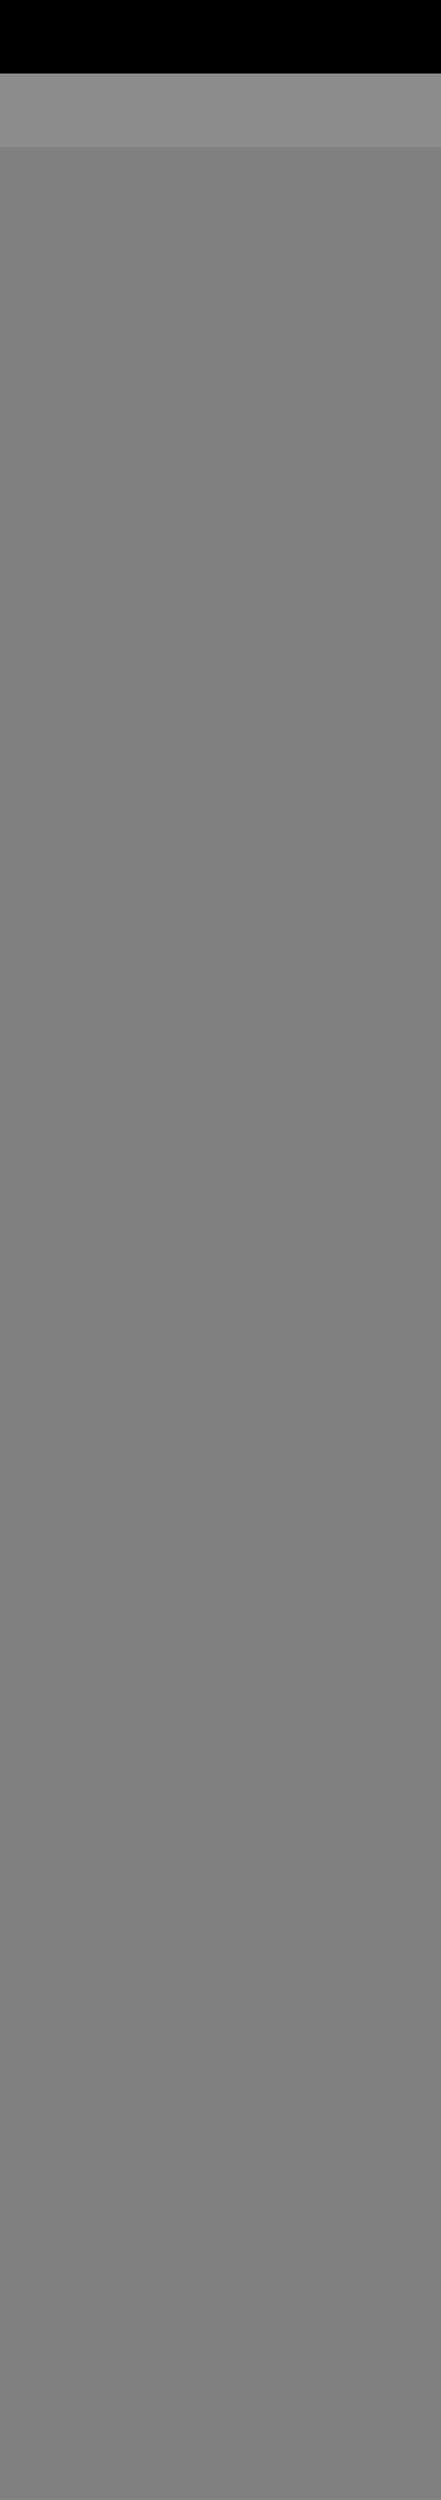 <svg xmlns="http://www.w3.org/2000/svg" width="12" height="68"><rect width="100%" height="100%" fill="#808080" stroke="none"/><path d="M20 5h6v34h-6z" style="fill:none;stroke-width:.433" transform="matrix(2 0 0 2 -40 -10)"/><path d="M20 5h6v1h-6z" style="fill:#000" transform="matrix(2 0 0 2 -40 -10)"/><path d="M20 6h6v1h-6z" style="opacity:.1;fill:#fff" transform="matrix(2 0 0 2 -40 -10)"/></svg>